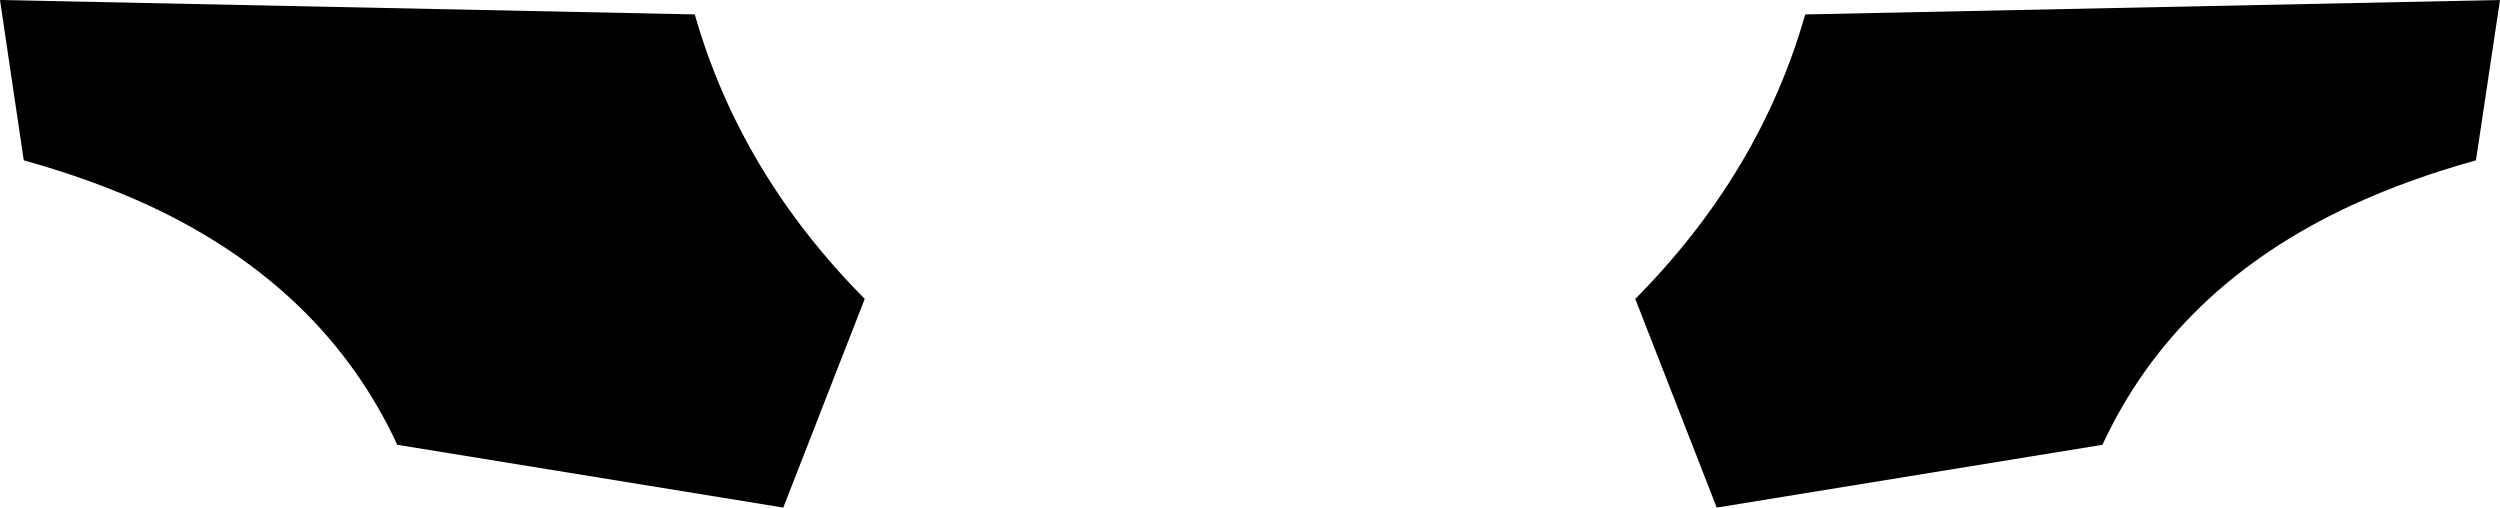 <?xml version="1.0" encoding="UTF-8" standalone="no"?>
<svg xmlns:xlink="http://www.w3.org/1999/xlink" height="89.75px" width="442.05px" xmlns="http://www.w3.org/2000/svg">
  <g transform="matrix(1.0, 0.0, 0.0, 1.0, -178.9, -149.15)">
    <path d="M620.95 149.15 L616.7 177.5 Q604.65 180.85 594.6 185.5 563.6 199.9 550.65 227.8 L482.45 238.9 468.05 202.0 Q490.1 179.75 498.1 151.7 L620.95 149.15 M178.9 149.15 L301.75 151.7 Q309.75 179.75 331.8 202.0 L317.4 238.9 249.15 227.8 Q236.2 199.9 205.25 185.5 195.15 180.85 183.1 177.5 L178.9 149.15" fill="#000000" fill-rule="evenodd" stroke="none"/>
  </g>
</svg>

